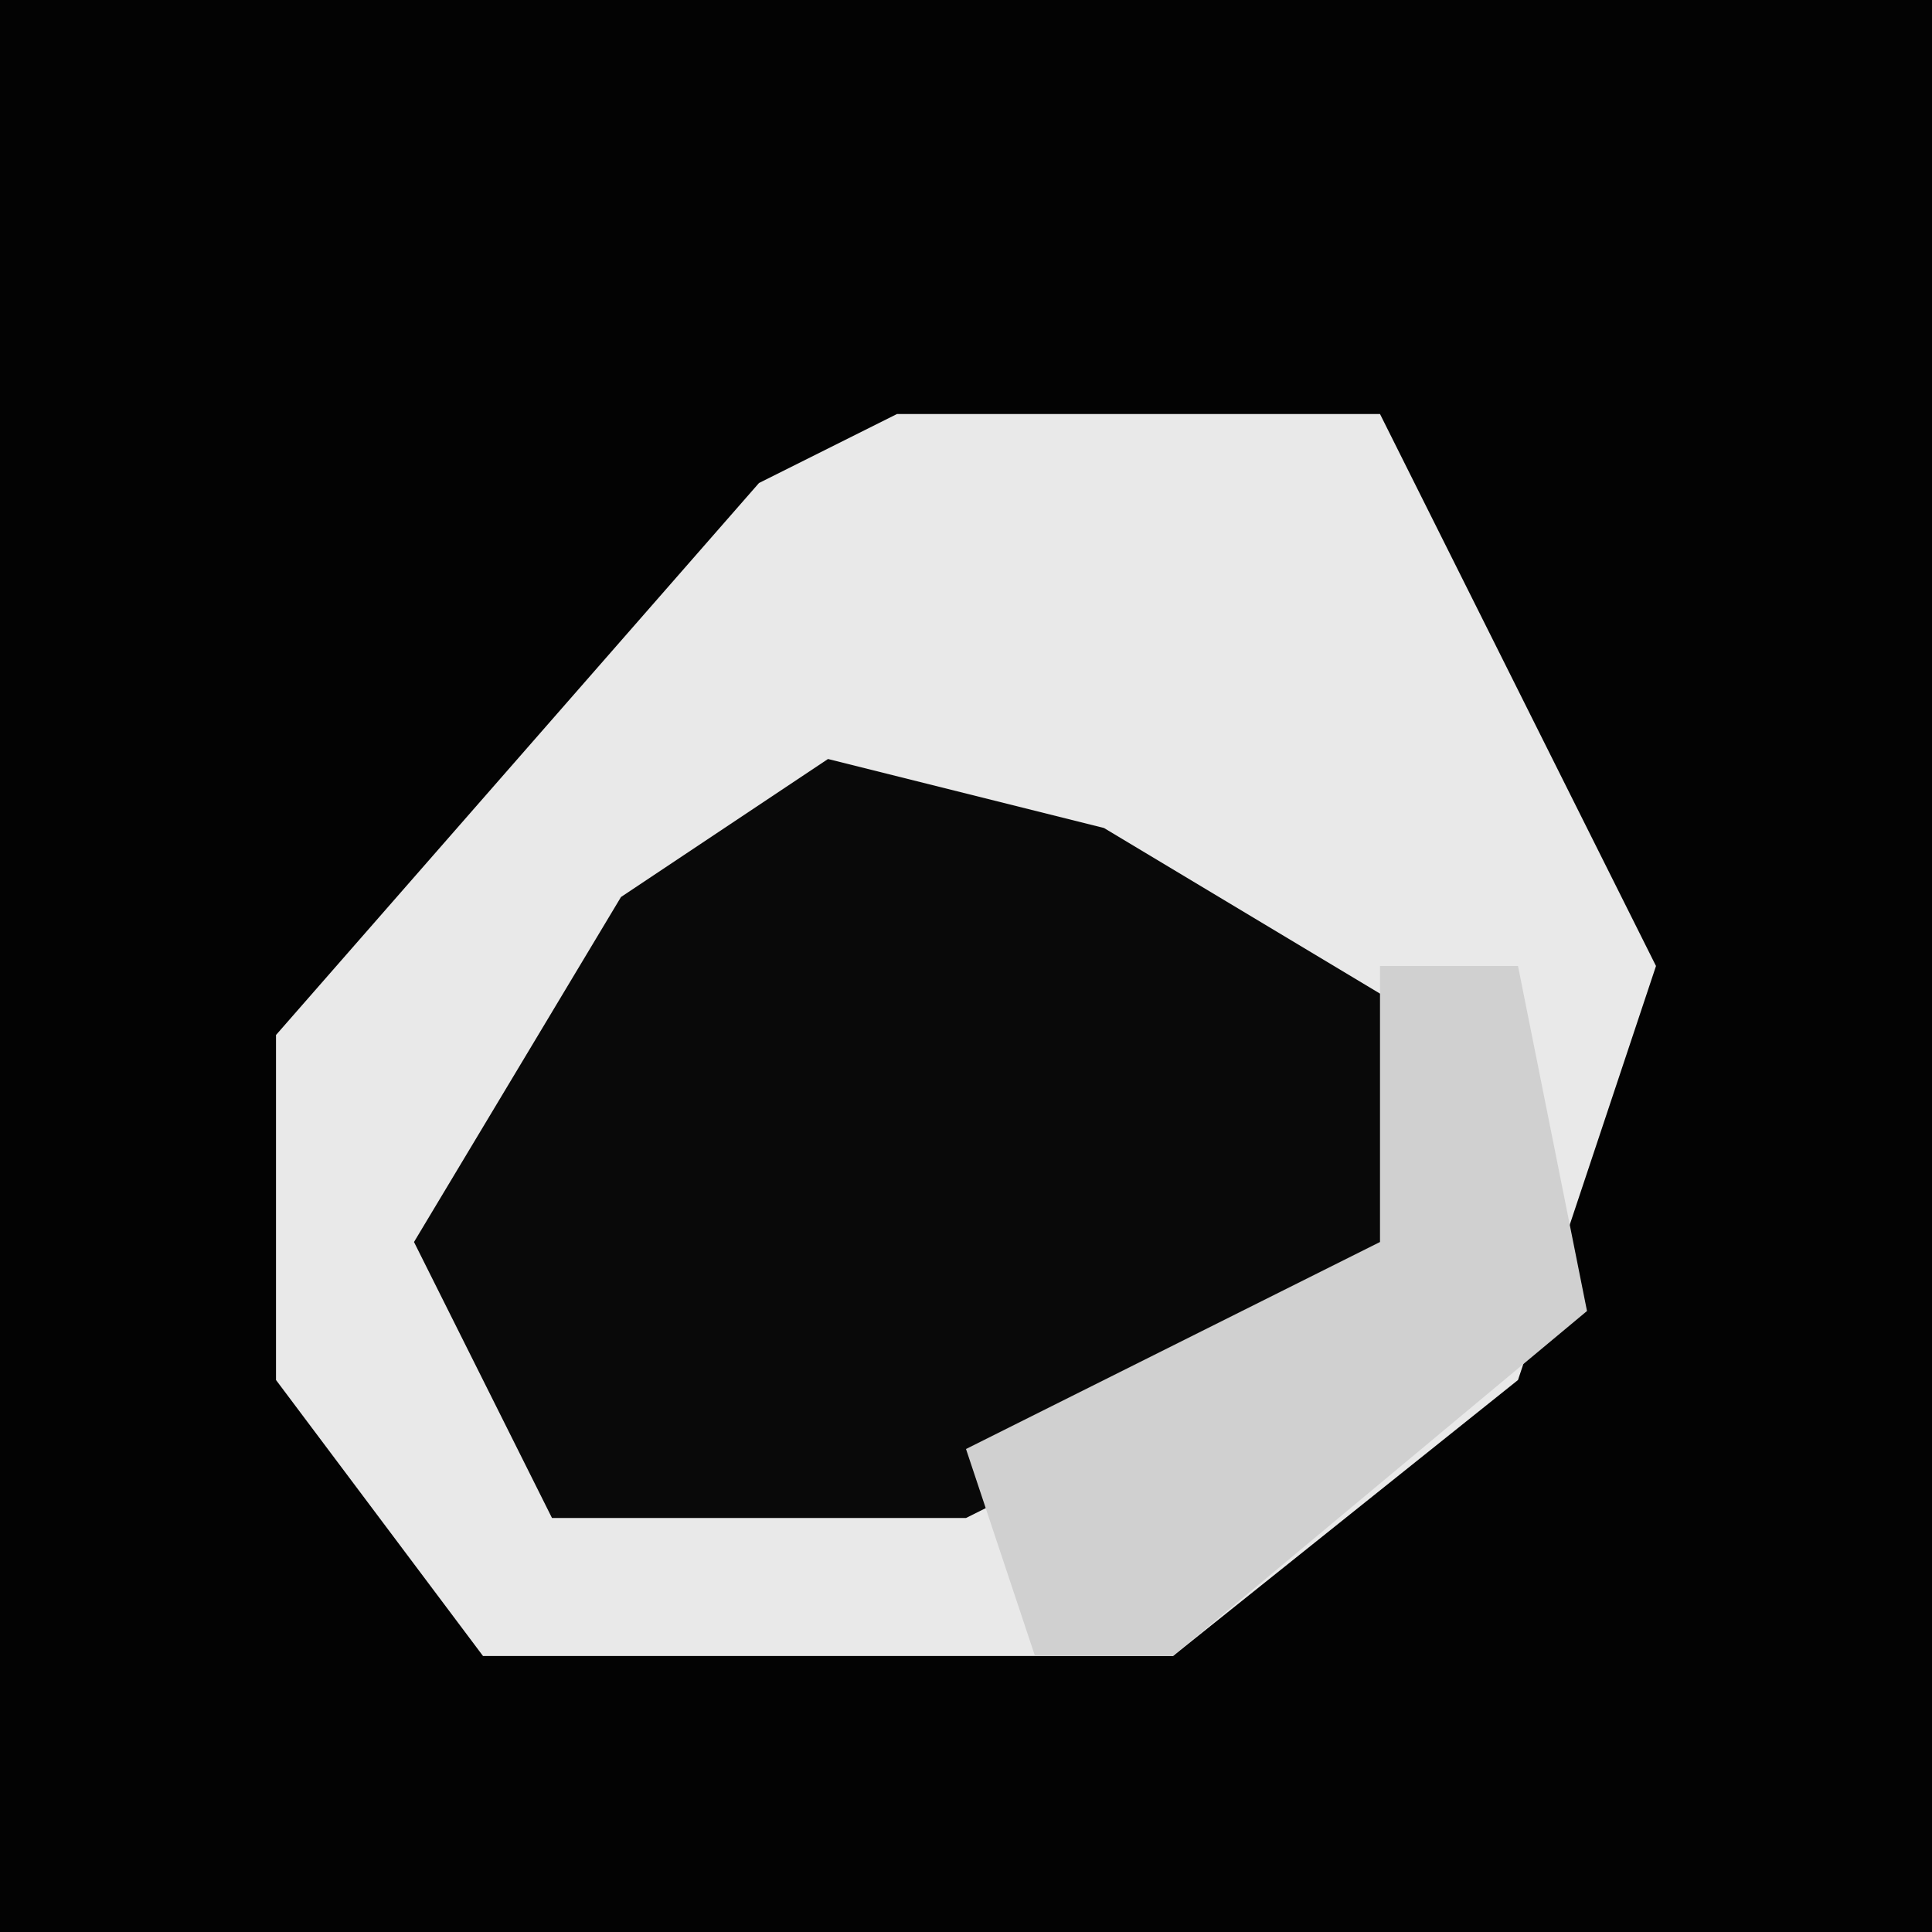 <?xml version="1.0" encoding="UTF-8"?>
<svg version="1.1" xmlns="http://www.w3.org/2000/svg" width="28" height="28">
<path d="M0,0 L28,0 L28,28 L0,28 Z " fill="#030303" transform="translate(0,0)"/>
<path d="M0,0 L7,0 L11,8 L9,14 L4,18 L-6,18 L-9,14 L-9,9 L-2,1 Z " fill="#E9E9E9" transform="translate(13,6)"/>
<path d="M0,0 L4,1 L9,4 L8,8 L2,11 L-4,11 L-6,7 L-3,2 Z " fill="#090909" transform="translate(12,11)"/>
<path d="M0,0 L2,0 L3,5 L-3,10 L-5,10 L-6,7 L0,4 Z " fill="#D0D0D0" transform="translate(20,14)"/>
</svg>
